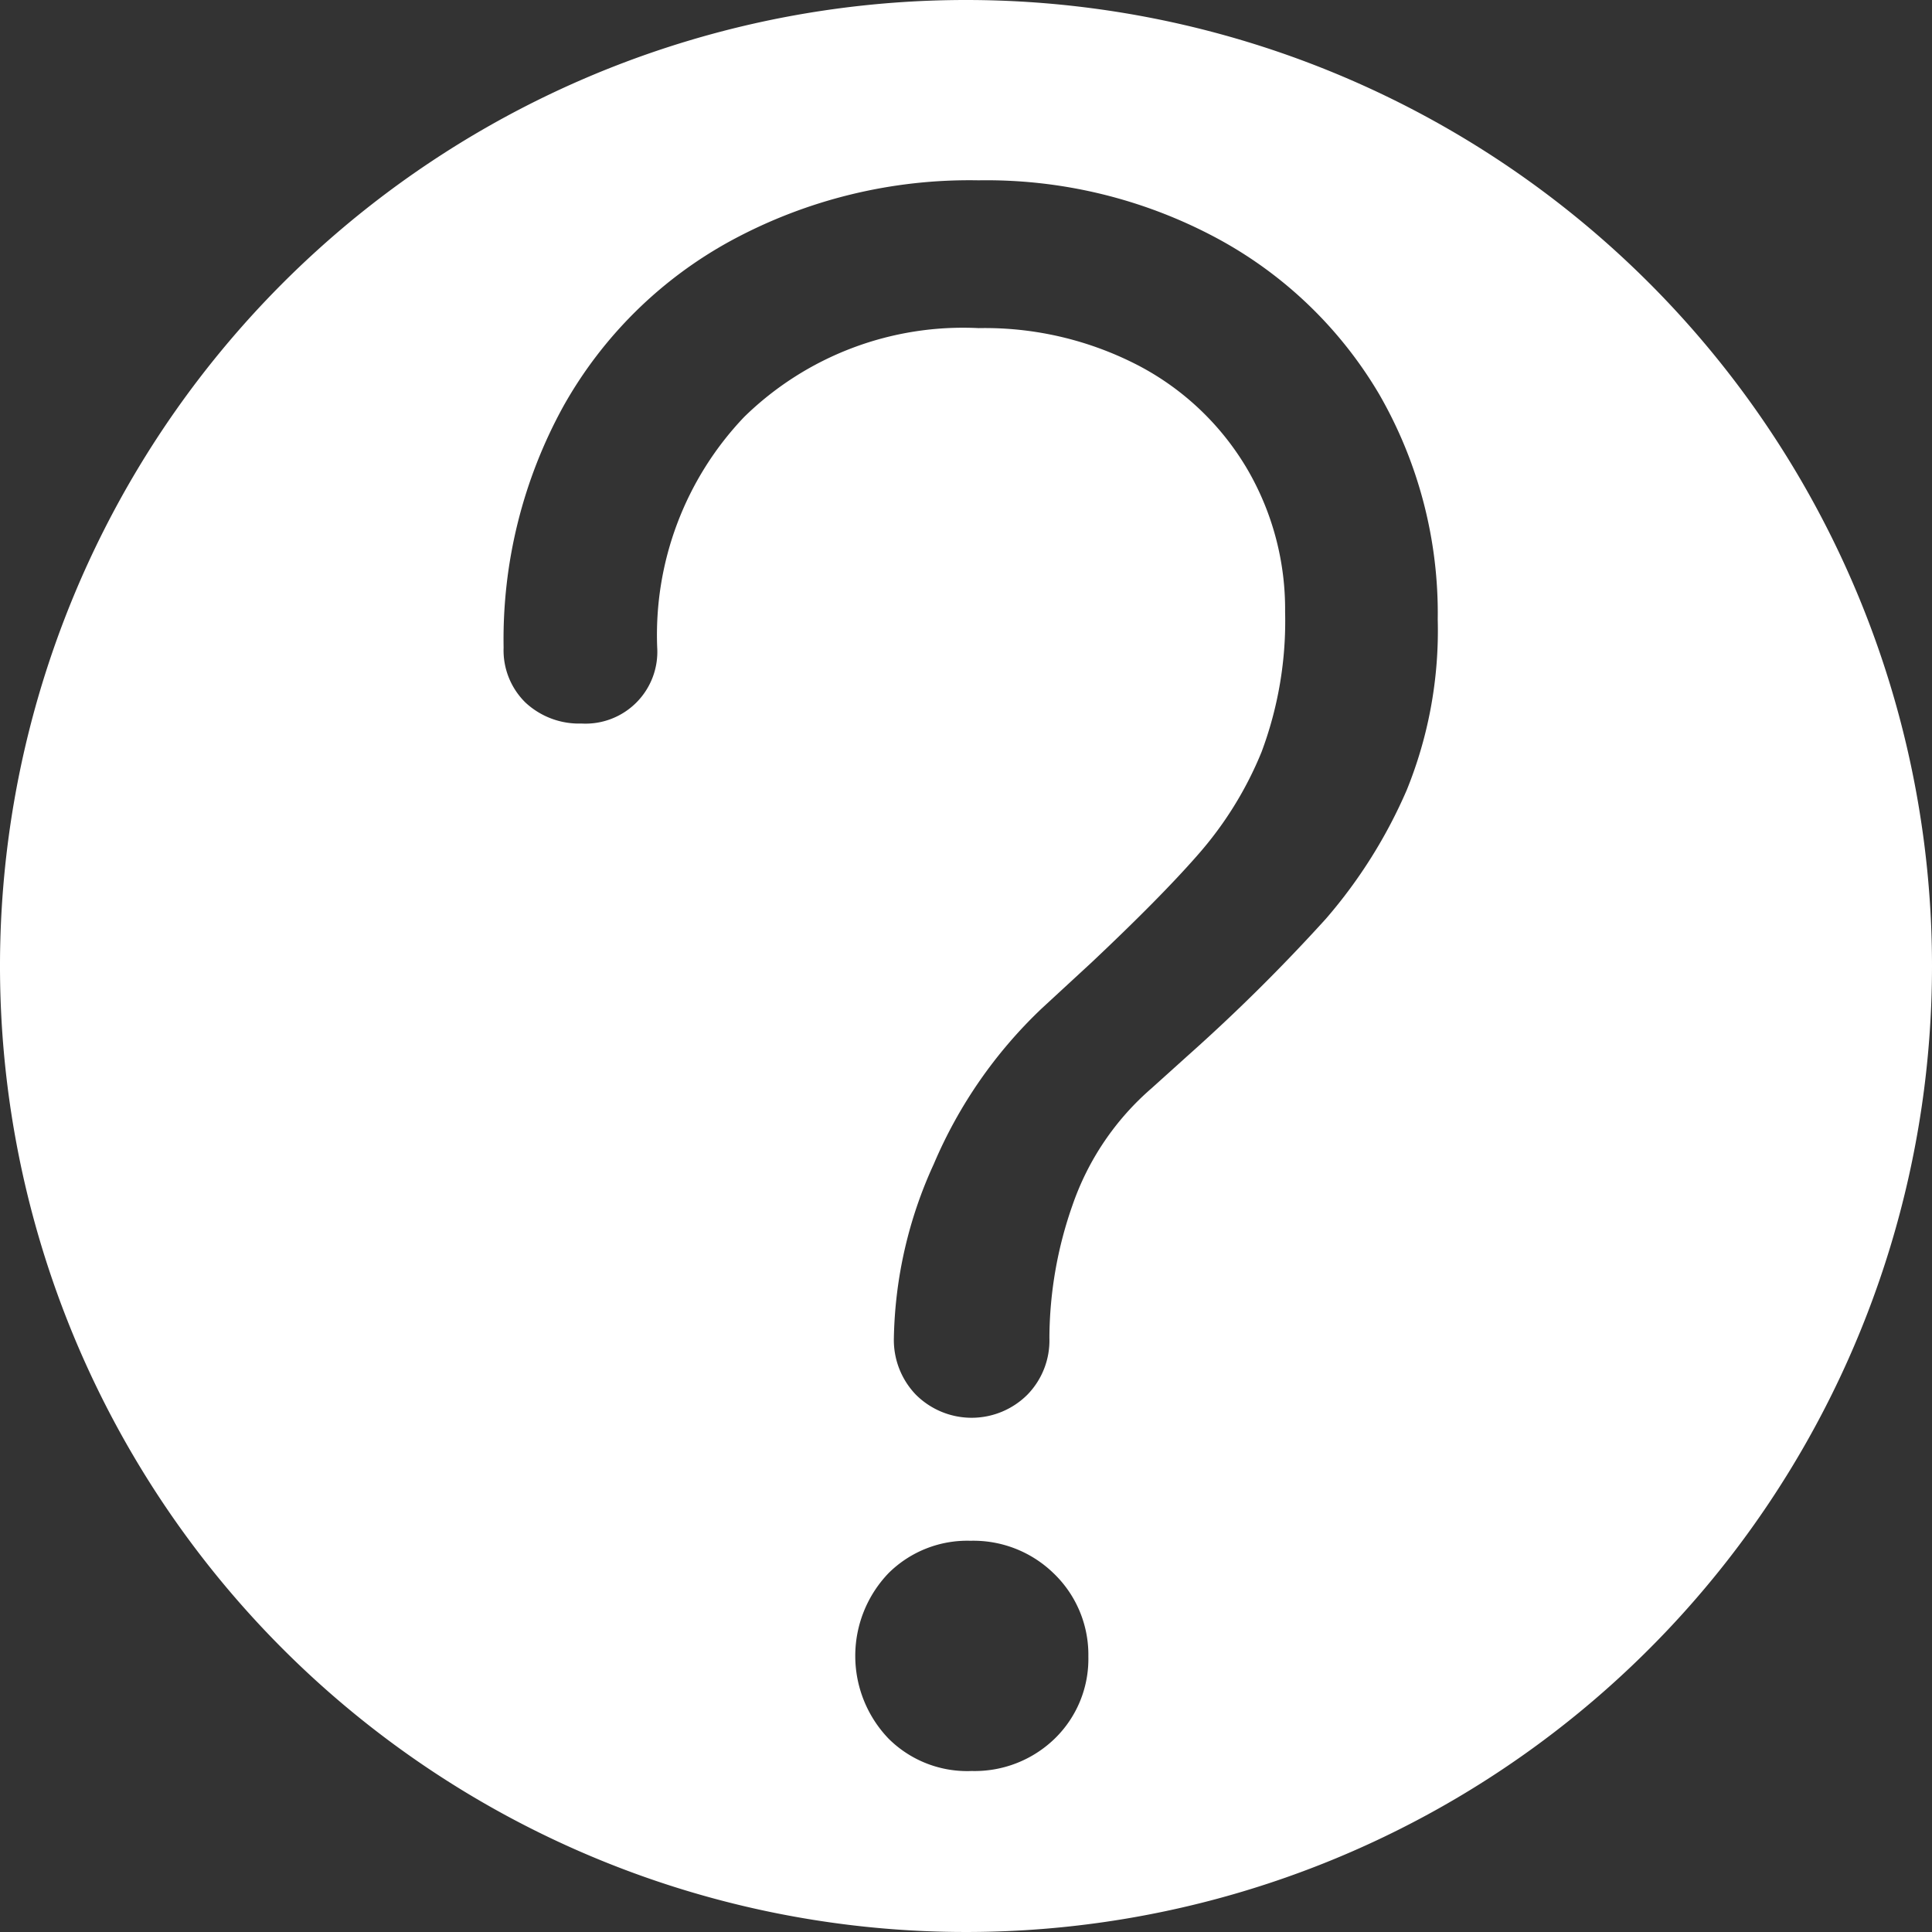 <svg id="info" xmlns="http://www.w3.org/2000/svg" viewBox="0 0 60 60"><rect x="0" y="0" width="60" height="60" fill="#333333" stroke="none"/><defs><style>.cls-1{fill:#fff;}</style></defs><title>info</title><path class="cls-1" d="M30,0A30,30,0,1,0,60,30,30,30,0,0,0,30,0Zm2.75,54a3.57,3.57,0,0,1-2.57,1,3.46,3.46,0,0,1-2.58-1,3.71,3.71,0,0,1,0-5.15,3.47,3.47,0,0,1,2.54-1,3.57,3.57,0,0,1,2.57,1,3.5,3.5,0,0,1,1.09,2.6A3.45,3.45,0,0,1,32.75,54ZM43.69,24.53a15.49,15.49,0,0,1-2.51,4,56.37,56.37,0,0,1-4.31,4.27l-1.11,1a8.44,8.44,0,0,0-2.45,3.62,12.56,12.56,0,0,0-.72,4.13,2.41,2.41,0,0,1-.68,1.76,2.45,2.45,0,0,1-3.47,0,2.45,2.45,0,0,1-.68-1.76A13.5,13.5,0,0,1,29,36.15a14.42,14.42,0,0,1,3.35-4.83l1.55-1.43c1.4-1.32,2.5-2.43,3.28-3.32a11.26,11.26,0,0,0,2-3.22A11.59,11.59,0,0,0,39.91,19a8.63,8.63,0,0,0-1.18-4.44,8.49,8.49,0,0,0-3.34-3.19,10.34,10.34,0,0,0-5-1.18,9.72,9.72,0,0,0-7.28,2.76,9.81,9.81,0,0,0-2.7,7.16,2.23,2.23,0,0,1-2.35,2.36,2.44,2.44,0,0,1-1.74-.65,2.27,2.27,0,0,1-.68-1.71,15,15,0,0,1,1.86-7.5,13.21,13.21,0,0,1,5.21-5.14,15.54,15.54,0,0,1,7.68-1.87,15.13,15.13,0,0,1,7.35,1.77,13,13,0,0,1,5.09,4.87,13.62,13.62,0,0,1,1.82,7A13.16,13.16,0,0,1,43.69,24.53Z"/></svg>